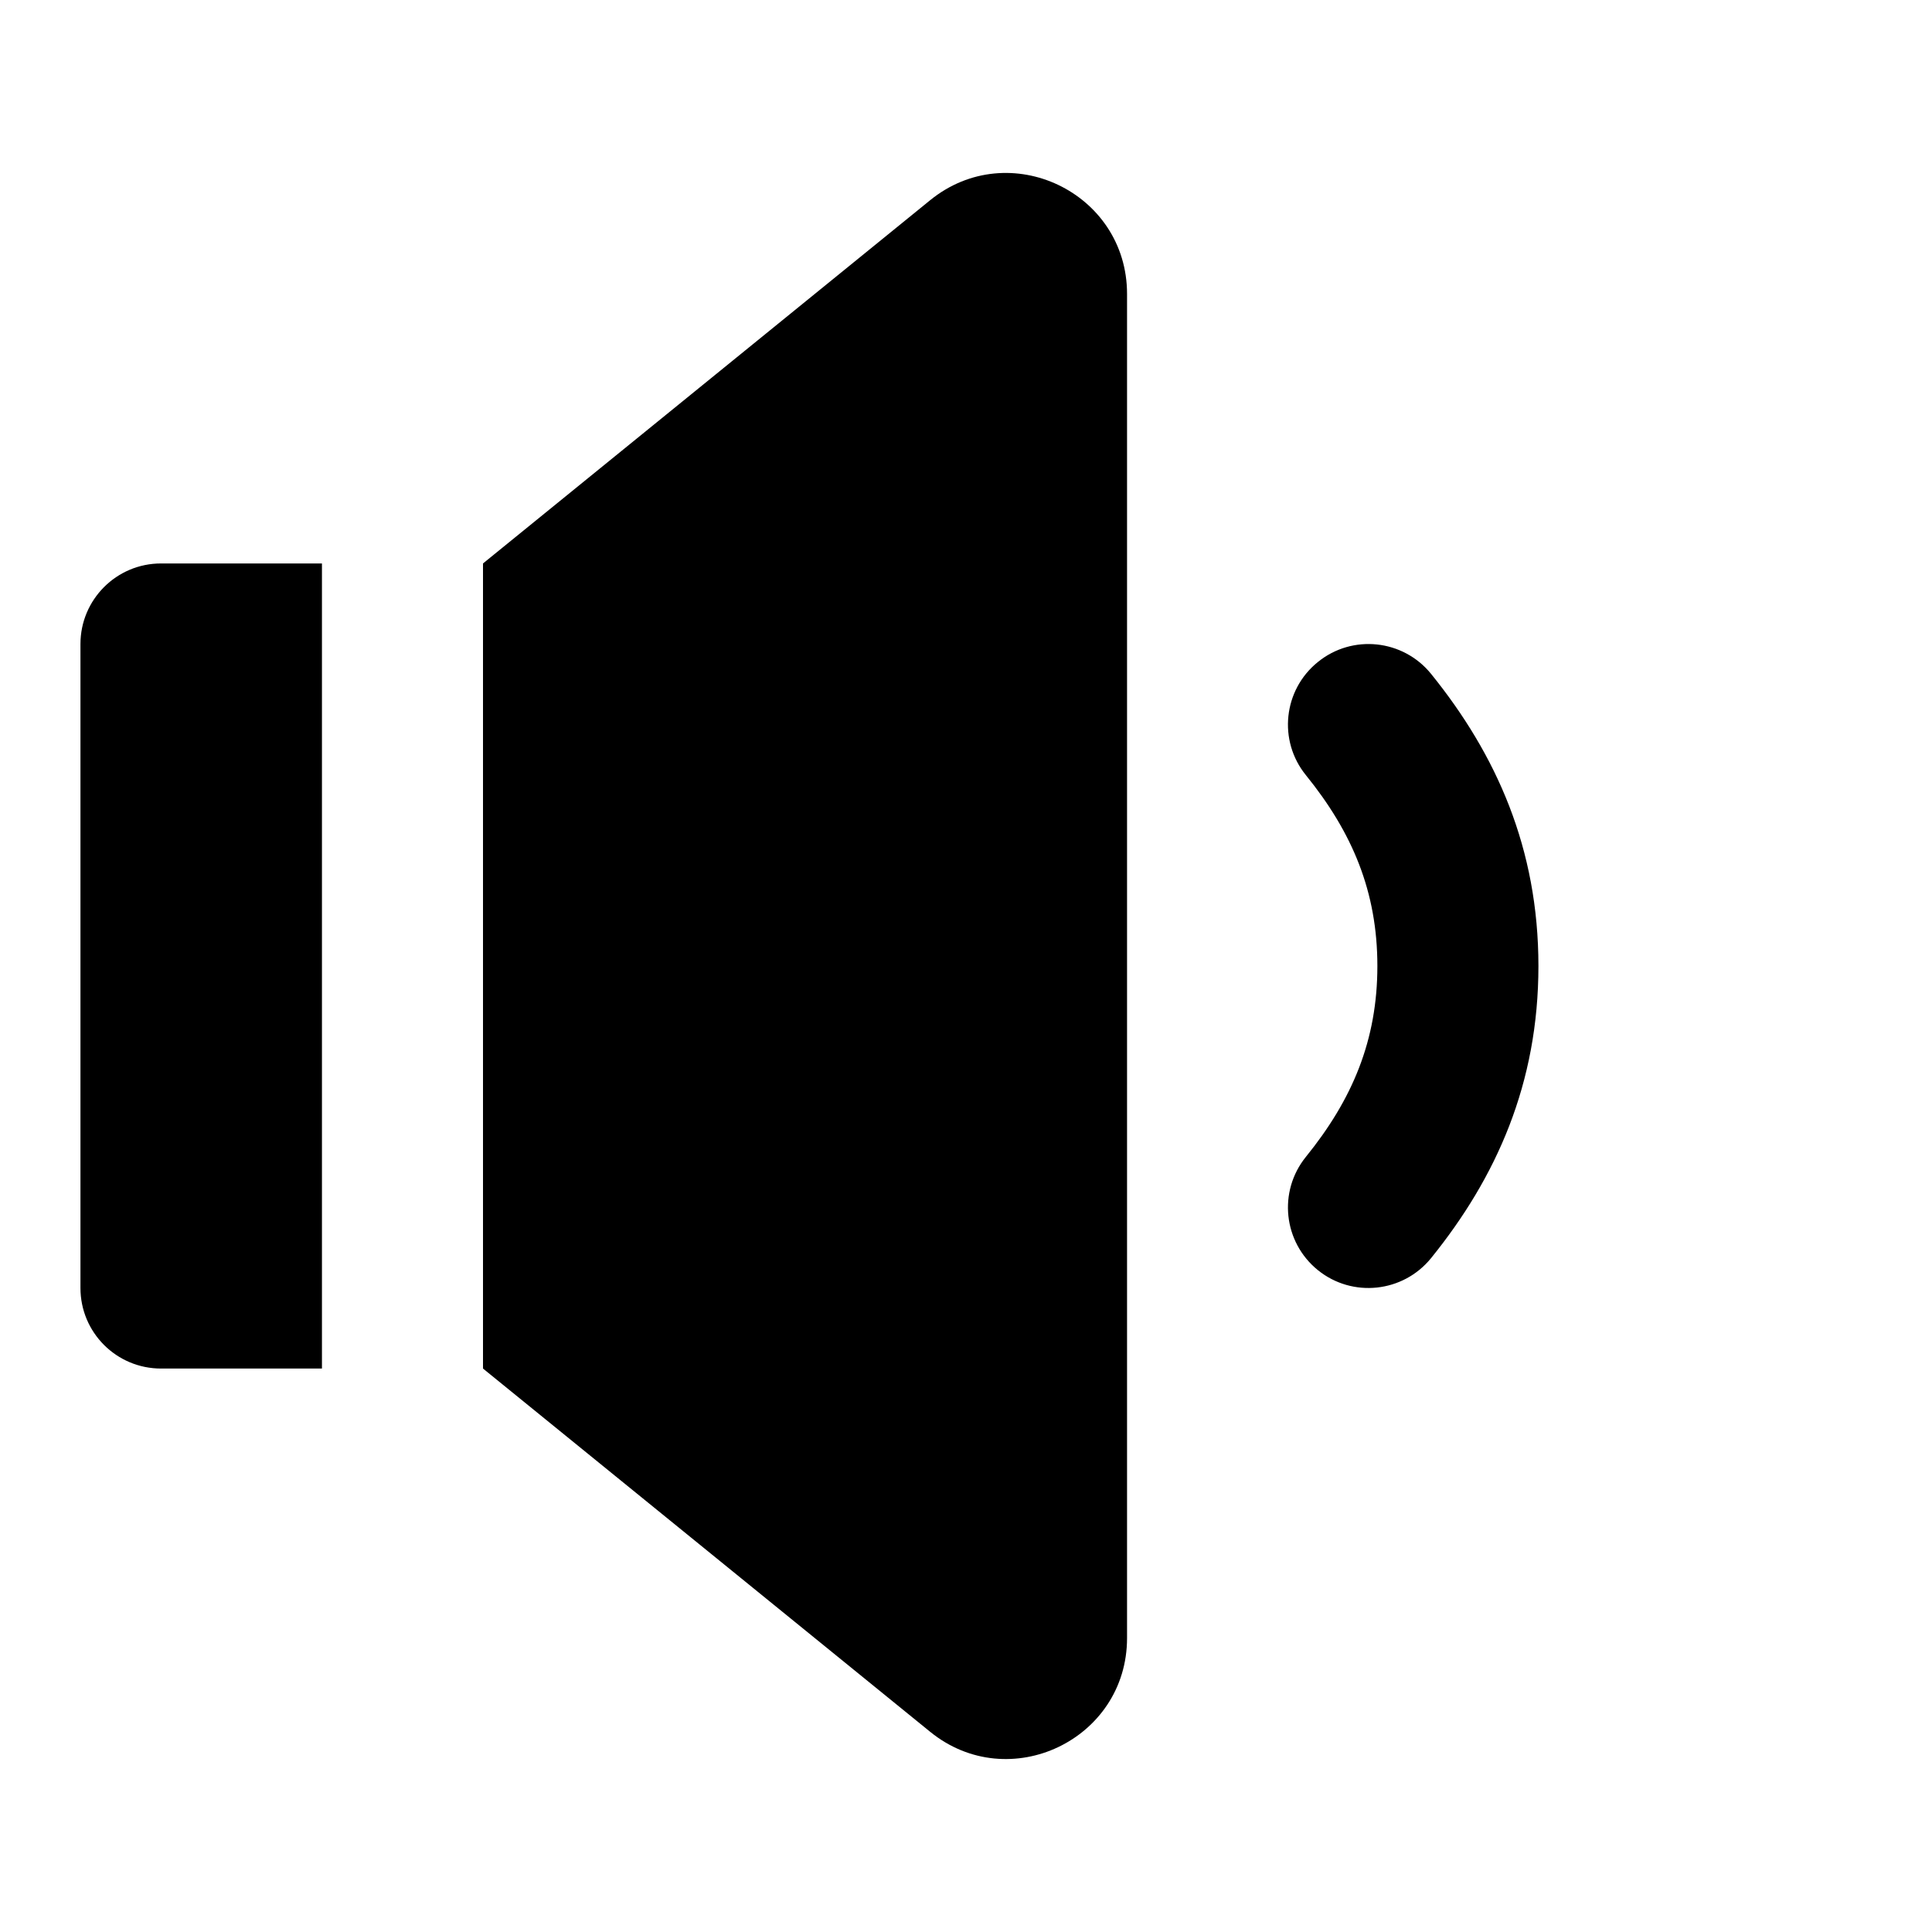 <svg xmlns="http://www.w3.org/2000/svg" width="14" height="14" viewBox="0 0 14 14" fill="none">
  <path
    d="M6.74 1.451L3.5 4.083V9.917L6.74 12.549C7.312 13.014 8.167 12.607 8.167 11.87V2.13C8.167 1.393 7.312 0.986 6.74 1.451Z"
    fill="currentColor" />
  <path
    d="M1.167 4.083C0.844 4.083 0.583 4.345 0.583 4.667V9.333C0.583 9.656 0.844 9.917 1.167 9.917H2.333V4.083H1.167Z"
    fill="currentColor" />
  <path
    d="M9.55 4.797C9.8 4.594 10.167 4.633 10.37 4.883C10.844 5.469 11.148 6.149 11.148 7C11.148 7.851 10.844 8.531 10.37 9.117C10.167 9.367 9.8 9.406 9.55 9.204C9.299 9.001 9.26 8.634 9.463 8.383C9.8 7.967 9.981 7.538 9.981 7C9.981 6.462 9.8 6.033 9.463 5.617C9.26 5.367 9.299 4.999 9.55 4.797Z"
    fill="currentColor" />
</svg>
